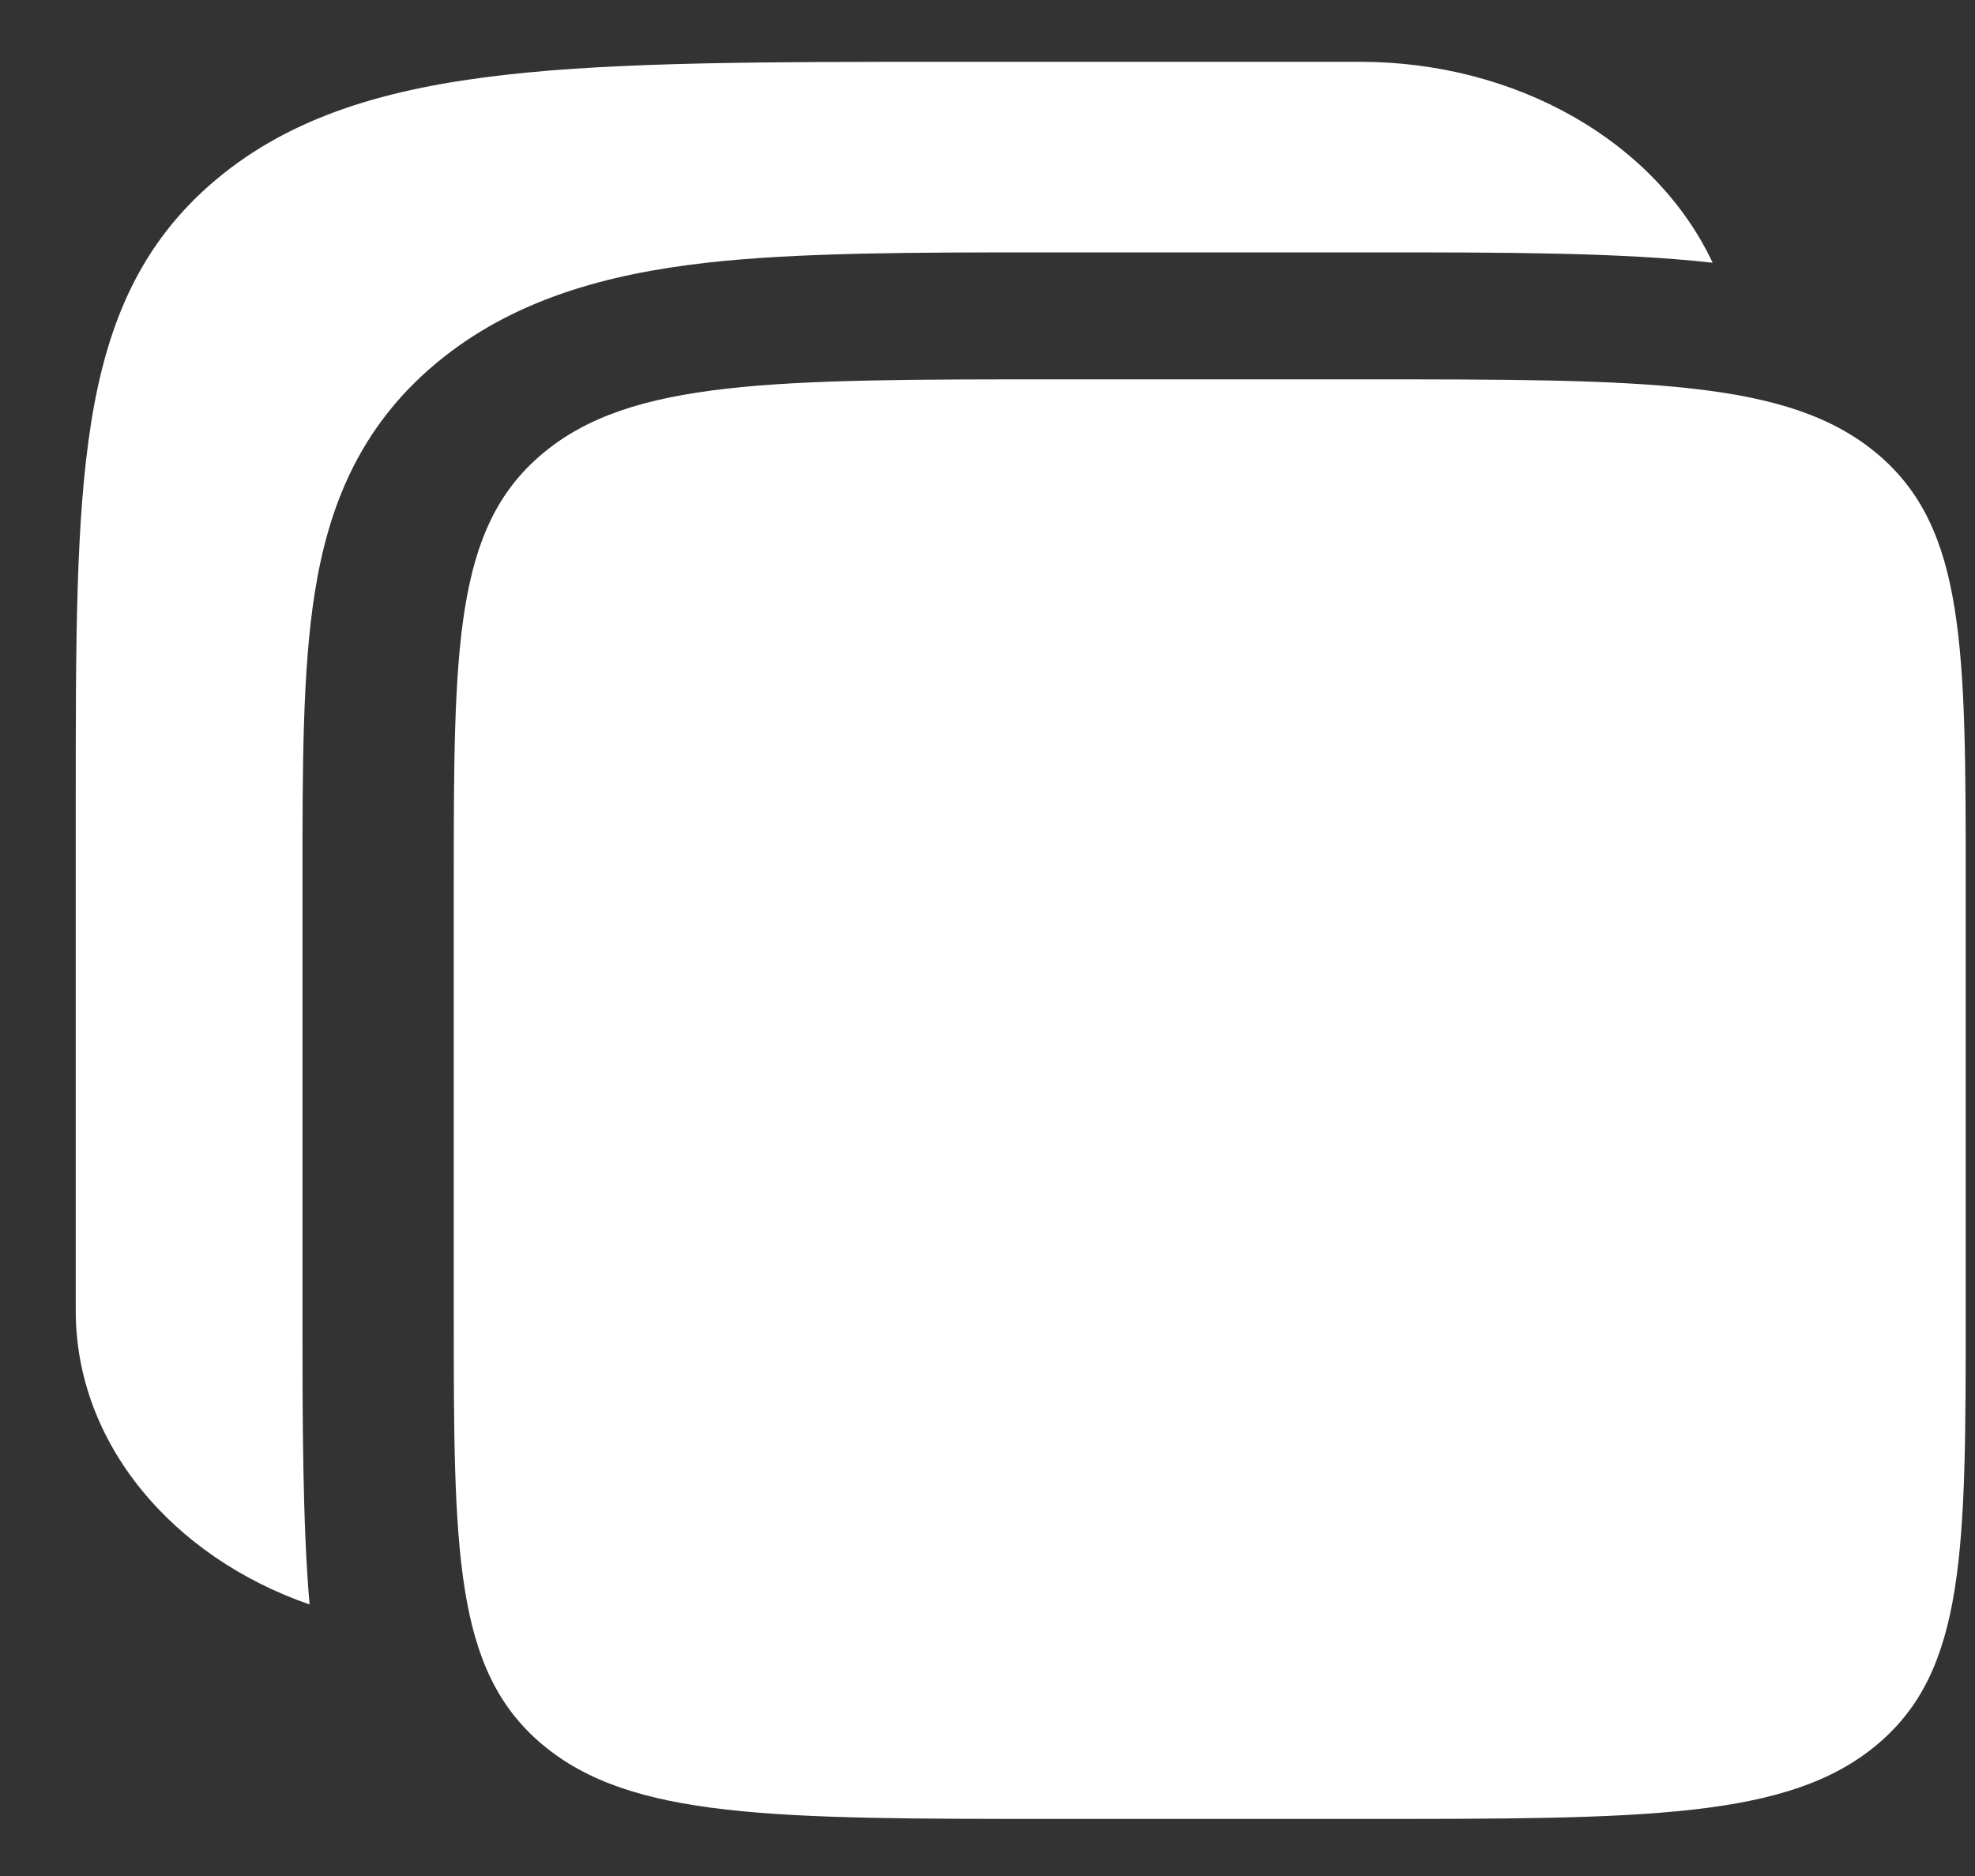 <svg width="20" height="19" viewBox="0 0 20 19" fill="none" xmlns="http://www.w3.org/2000/svg">
<rect x="0" y="0" width="20" height="19" fill="#333333" stroke="none"/>
<path d="M13.781 0.626H9.641C7.765 0.626 6.279 0.626 5.116 0.758C3.919 0.893 2.951 1.178 2.187 1.82C1.423 2.461 1.083 3.275 0.923 4.281C0.767 5.258 0.767 6.506 0.767 8.082V13.276C0.767 14.618 1.745 15.768 3.135 16.25C3.063 15.44 3.063 14.306 3.063 13.361V8.903C3.063 7.763 3.063 6.78 3.189 5.994C3.324 5.15 3.628 4.342 4.408 3.686C5.189 3.031 6.151 2.775 7.155 2.661C8.09 2.556 9.26 2.556 10.618 2.556H13.882C15.239 2.556 16.406 2.556 17.343 2.661C17.062 2.062 16.572 1.547 15.937 1.184C15.302 0.821 14.55 0.627 13.781 0.626Z" fill="white"/>
<path d="M4.595 8.988C4.595 6.562 4.595 5.349 5.492 4.596C6.388 3.842 7.831 3.842 10.719 3.842H13.781C16.668 3.842 18.112 3.842 19.01 4.596C19.906 5.349 19.906 6.562 19.906 8.988V13.276C19.906 15.702 19.906 16.915 19.01 17.668C18.112 18.422 16.668 18.422 13.781 18.422H10.719C7.832 18.422 6.388 18.422 5.492 17.668C4.595 16.915 4.595 15.702 4.595 13.276V8.988Z" fill="white"/>
</svg>
